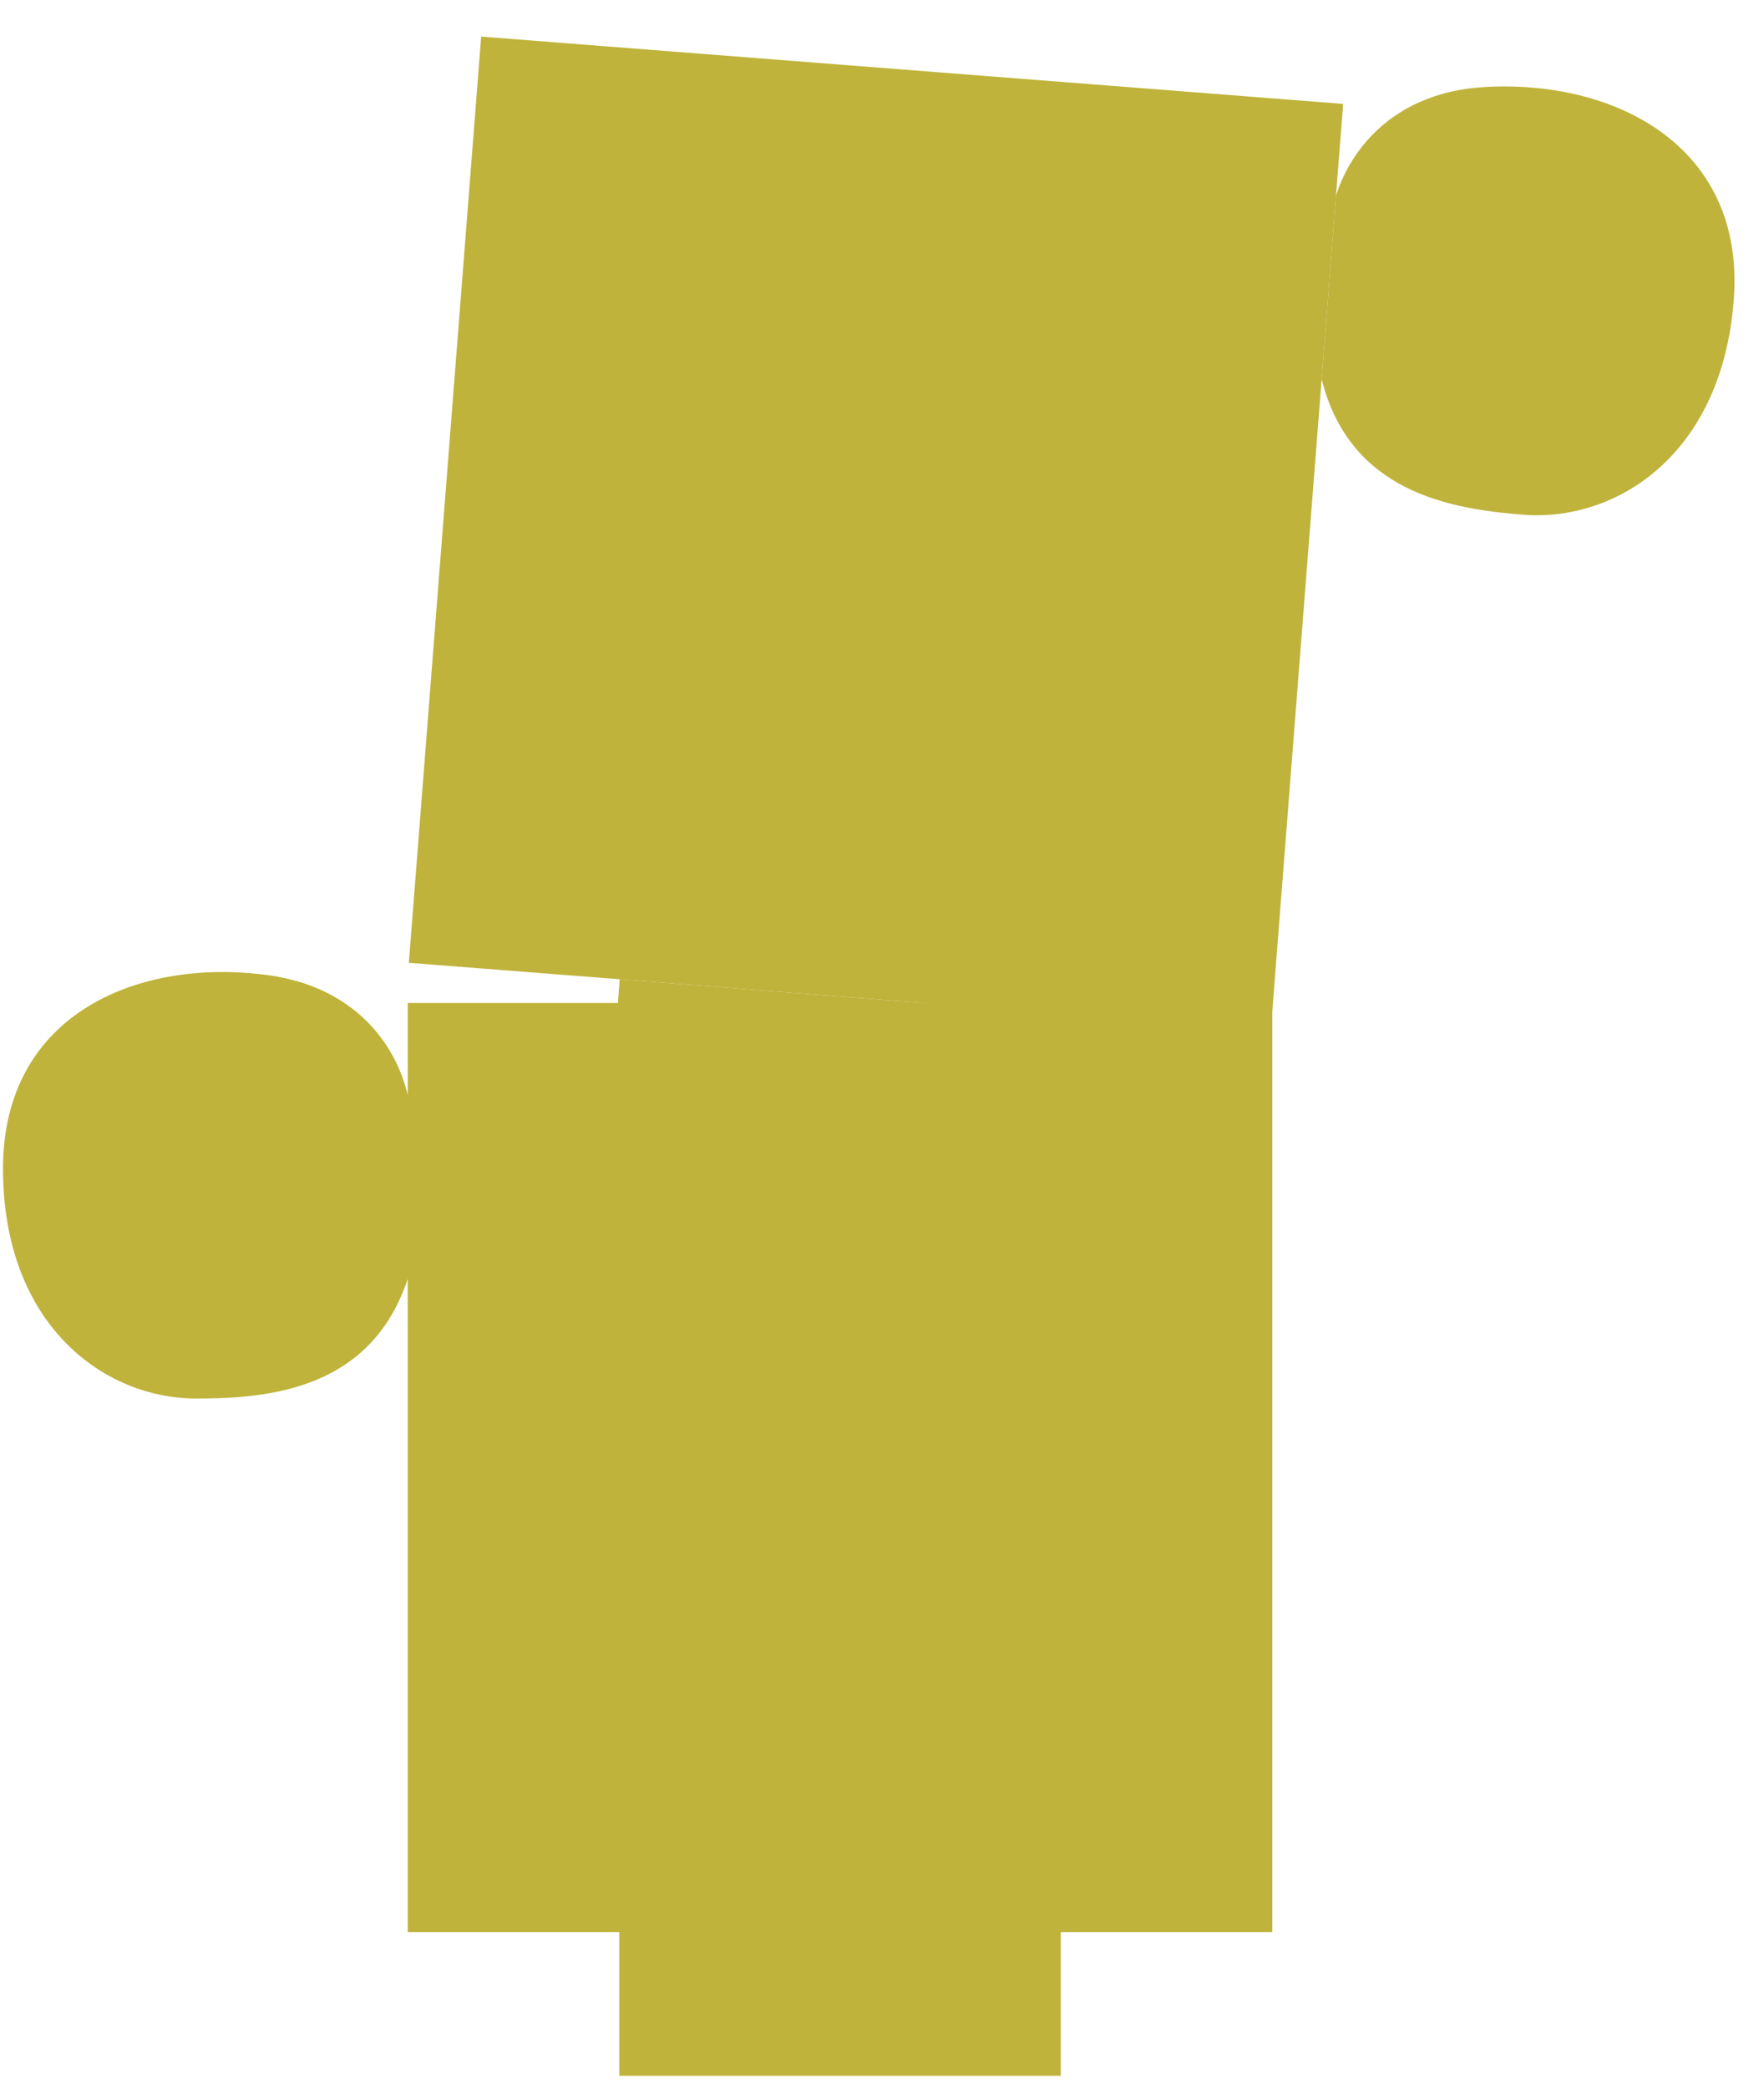 <svg width="98" height="116" viewBox="0 0 98 116" fill="none" xmlns="http://www.w3.org/2000/svg">
<path d="M33.769 62.873L34.43 54.401L58.883 56.311L58.221 64.783L33.769 62.873Z" fill="#BFB33B"/>
<path d="M26.732 2.033L22.713 53.486L34.43 54.401L58.883 56.311L70.6 57.226L73.425 21.056L74.221 10.867L74.619 5.773L26.732 2.033Z" fill="#BFB33B"/>
<path d="M82.38 4.842C77.678 5.143 75.126 8.034 74.221 10.867L73.425 21.056C74.986 27.329 80.549 28.276 84.625 28.594C89.719 28.992 95.641 25.354 96.318 16.694C96.994 8.033 89.591 4.38 82.38 4.842Z" fill="#BFB33B"/>
<path d="M70.684 107.329V55.72H22.651V60.83C21.97 57.934 19.65 54.853 14.986 54.187C7.832 53.165 0.167 56.231 0.167 64.918C0.167 73.605 5.788 77.692 10.898 77.692C14.986 77.692 20.607 77.181 22.651 71.049V107.329H34.404V115.317H58.931V107.329H70.684Z" fill="#BFB33B"/>
</svg>
